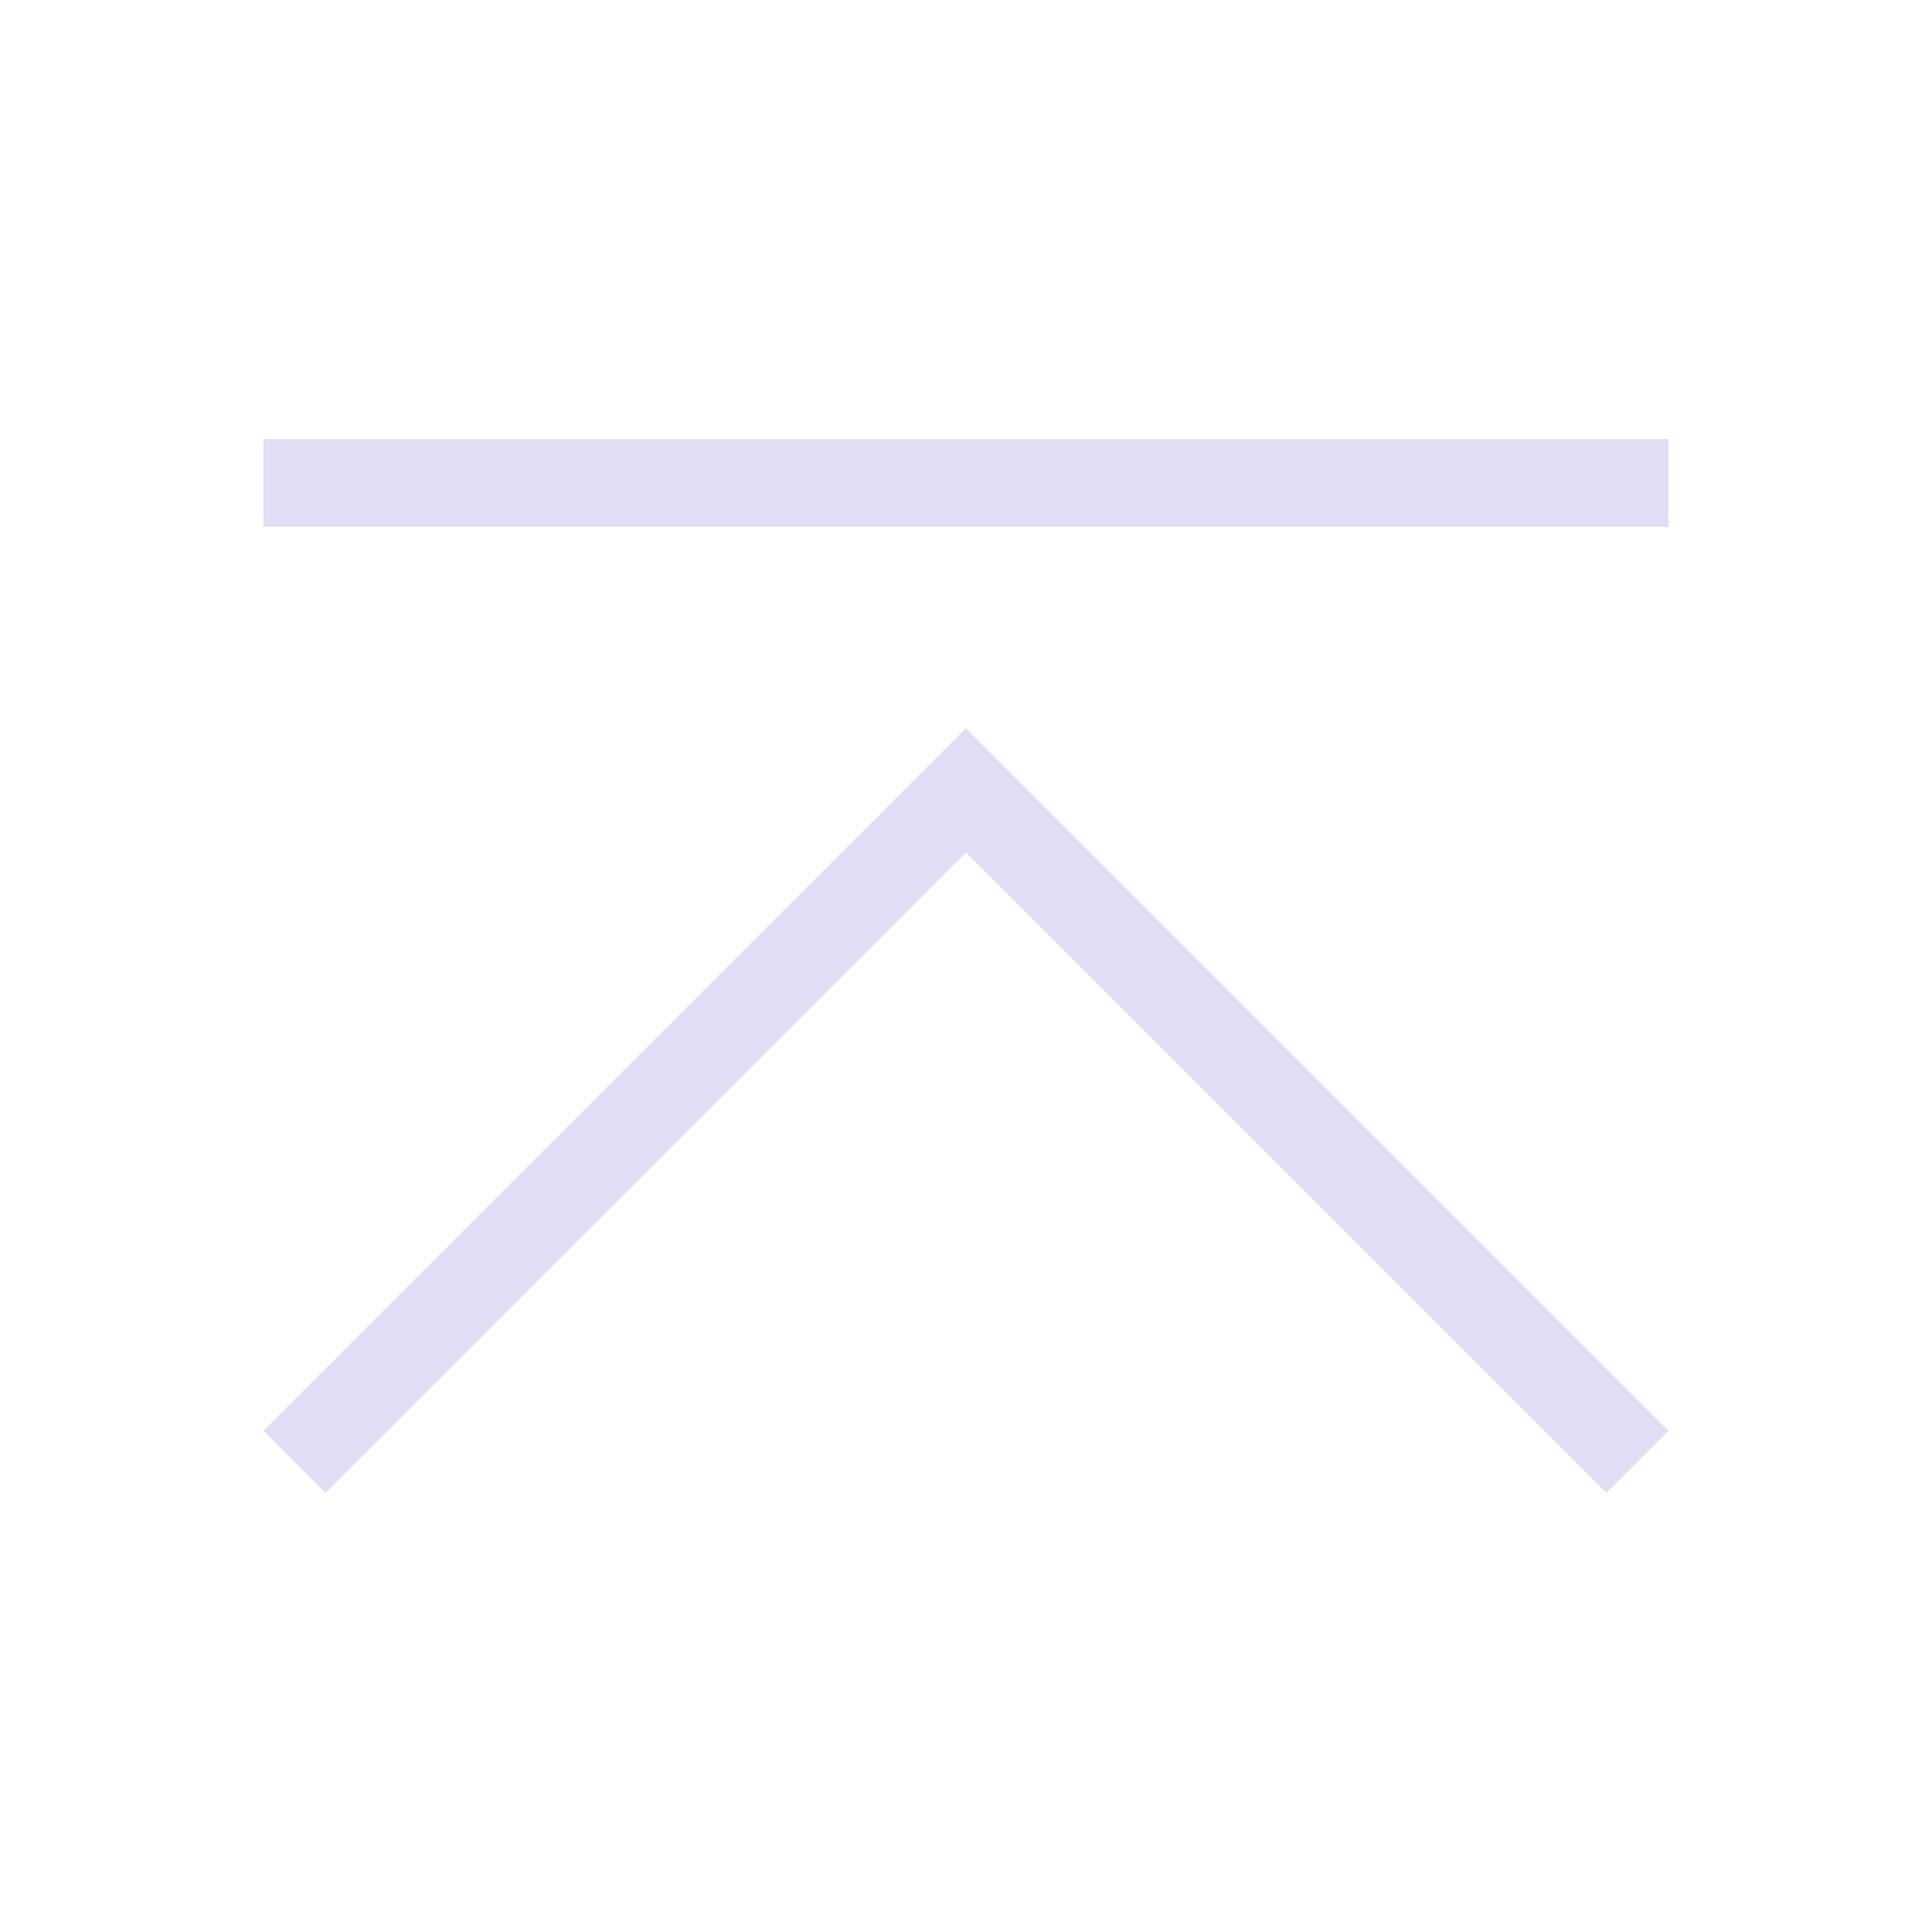 <svg xmlns="http://www.w3.org/2000/svg" viewBox="0 0 22 22">
  <defs id="defs3051">
    <style type="text/css" id="current-color-scheme">
      .ColorScheme-Text {
        color:#e0def4;
      }
      </style>
  </defs>
 <path 
     style="fill:currentColor;fill-opacity:1;stroke:none" 
     d="M 3 5 L 3 6 L 19 6 L 19 5 L 3 5 z M 11 8.293 L 9.125 10.168 L 3 16.293 L 3.707 17 L 9.832 10.875 L 11 9.707 L 12.168 10.875 L 18.293 17 L 19 16.293 L 12.875 10.168 L 11 8.293 z "
     class="ColorScheme-Text"
     />
</svg>
